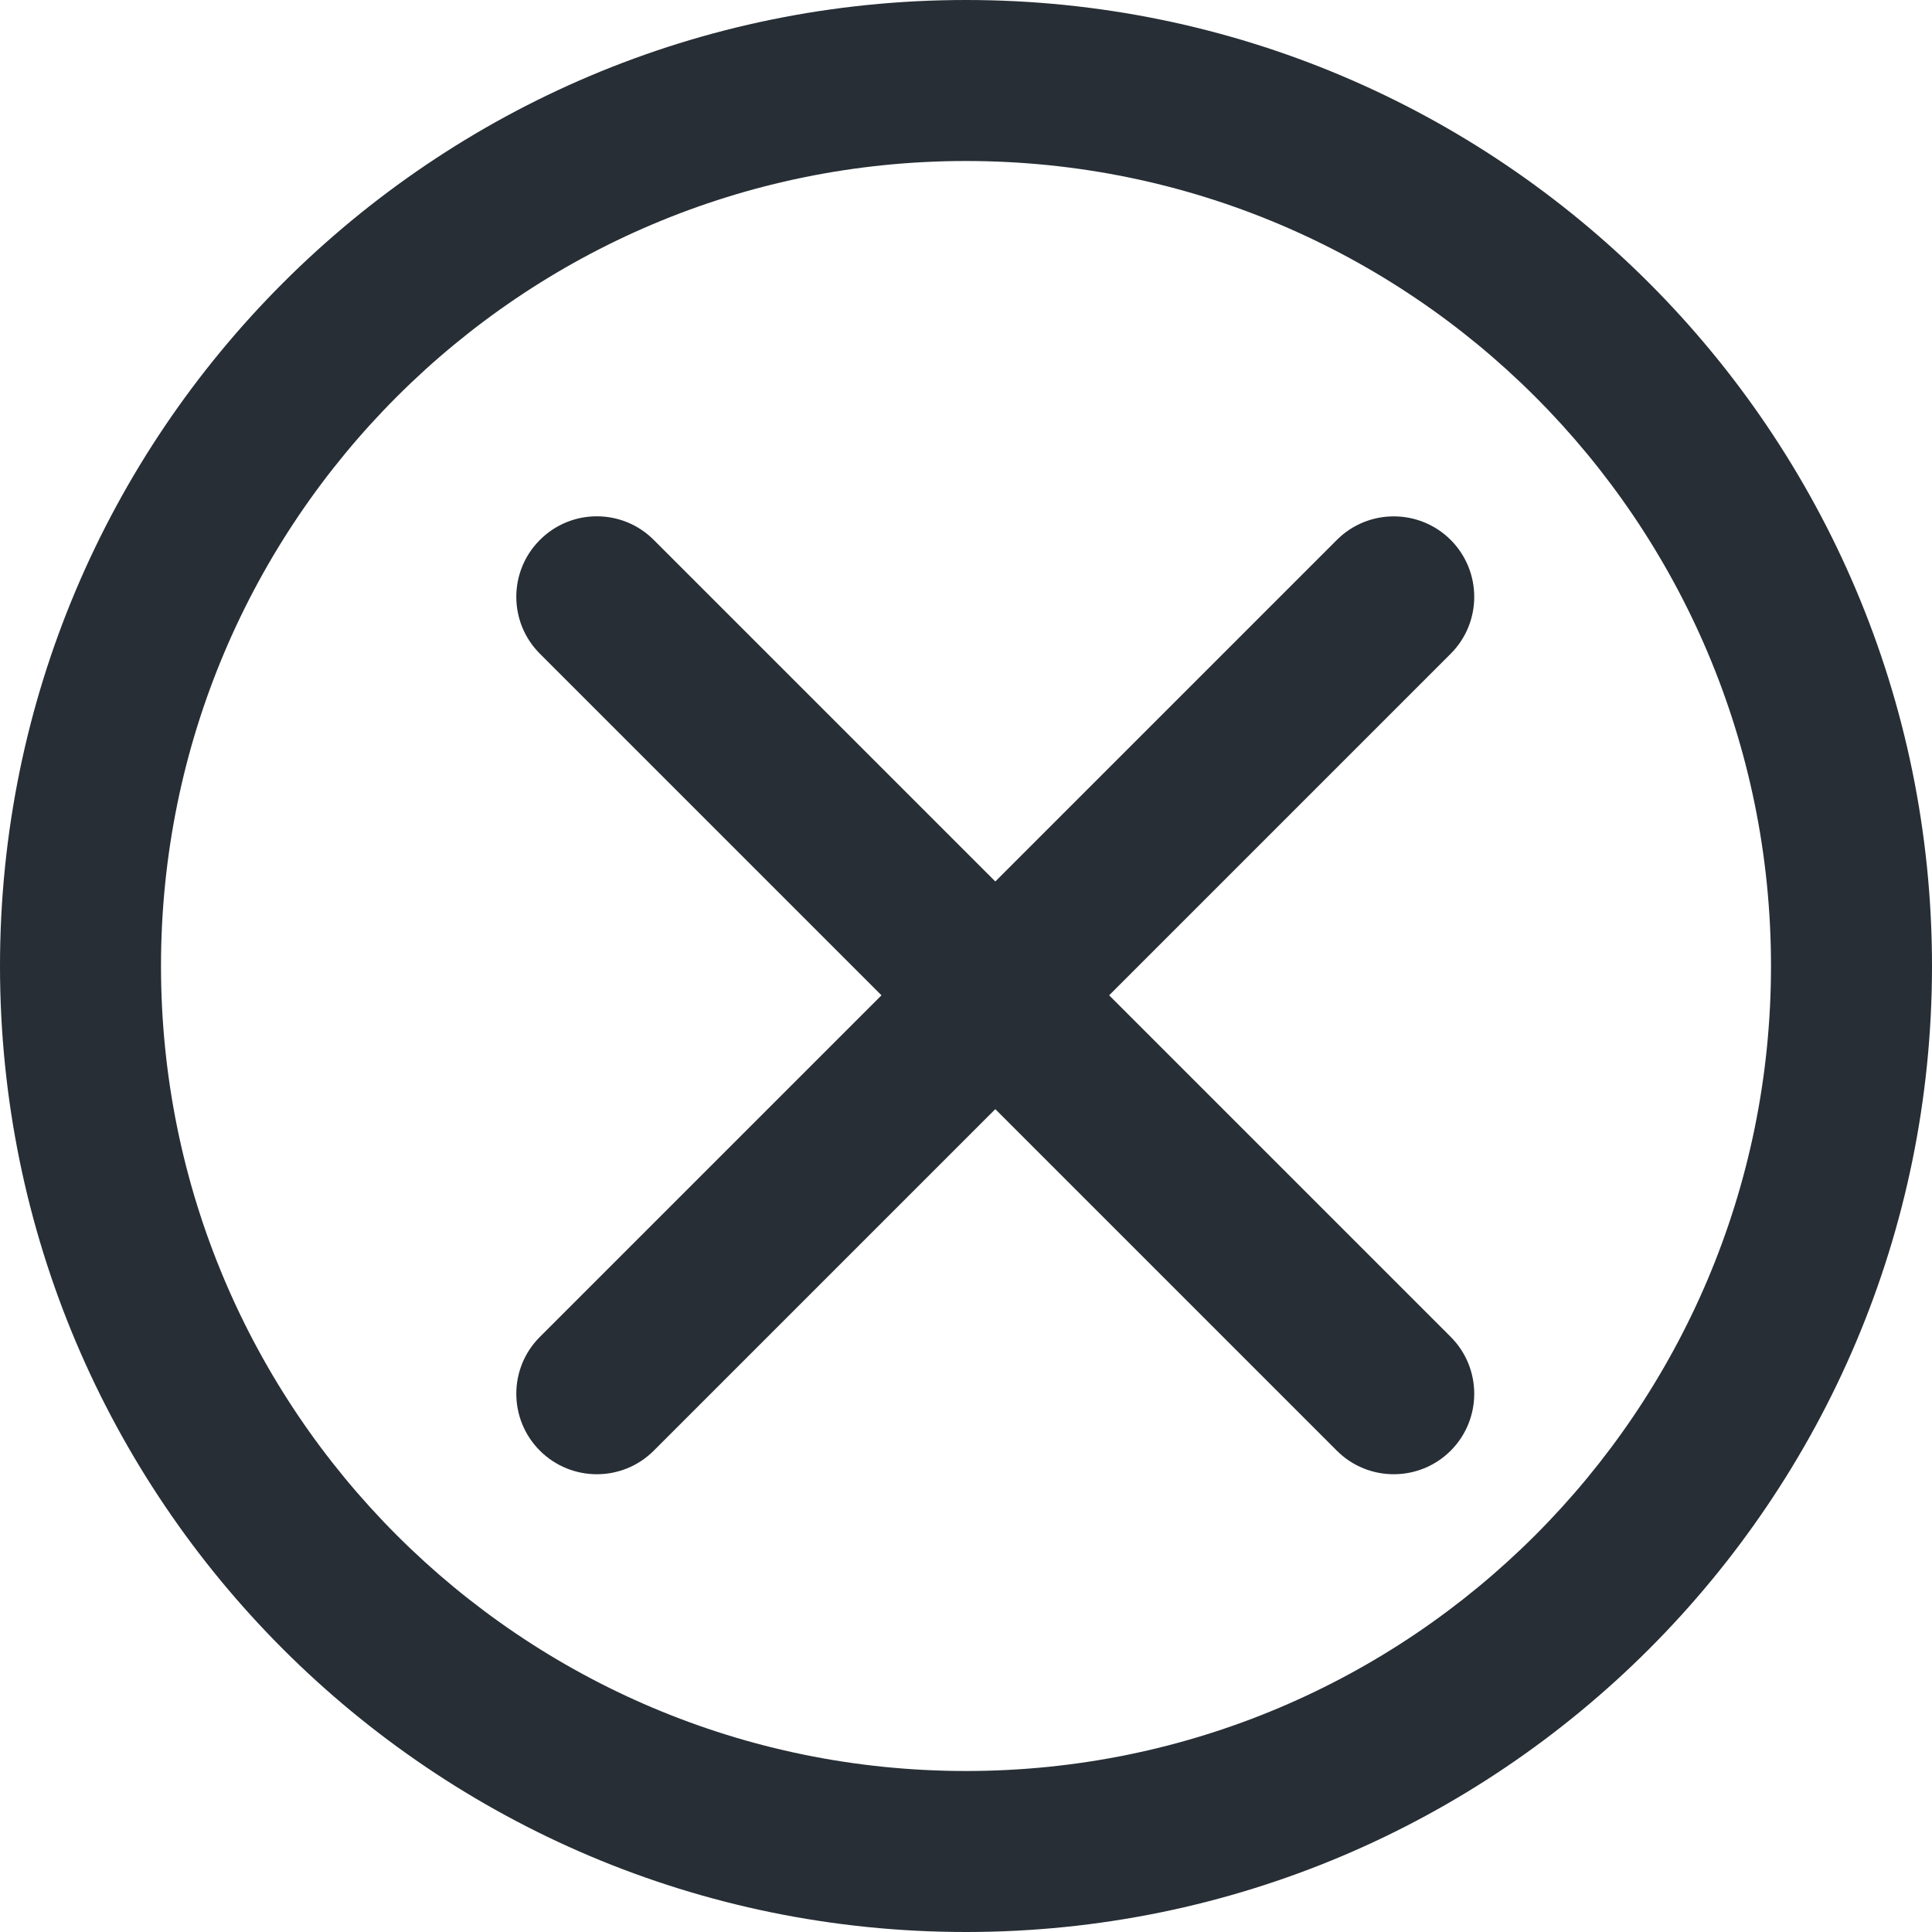 <svg width="24" height="24" viewBox="0 0 24 24" fill="none" xmlns="http://www.w3.org/2000/svg">
<g id="Icon">
<path id="Union" fill-rule="evenodd" clip-rule="evenodd" d="M6.707 6.707C6.316 7.097 6.316 7.731 6.707 8.121L10.95 12.364L6.707 16.607C6.316 16.997 6.316 17.63 6.707 18.021C7.098 18.411 7.731 18.411 8.121 18.021L12.364 13.778L16.607 18.021C16.997 18.411 17.63 18.411 18.021 18.021C18.411 17.63 18.411 16.997 18.021 16.607L13.778 12.364L18.021 8.121C18.411 7.731 18.411 7.098 18.021 6.707C17.63 6.317 16.997 6.317 16.607 6.707L12.364 10.95L8.121 6.707C7.731 6.316 7.097 6.316 6.707 6.707Z" fill="#272E35"/>
<path id="Ellipse 5 (Stroke)" fill-rule="evenodd" clip-rule="evenodd" d="M12 22C17.523 22 22 17.523 22 12C22 6.477 17.523 2 12 2C6.477 2 2 6.477 2 12C2 17.523 6.477 22 12 22ZM12 24C18.627 24 24 18.627 24 12C24 5.373 18.627 0 12 0C5.373 0 0 5.373 0 12C0 18.627 5.373 24 12 24Z" fill="#272E35"/>
</g>
</svg>
